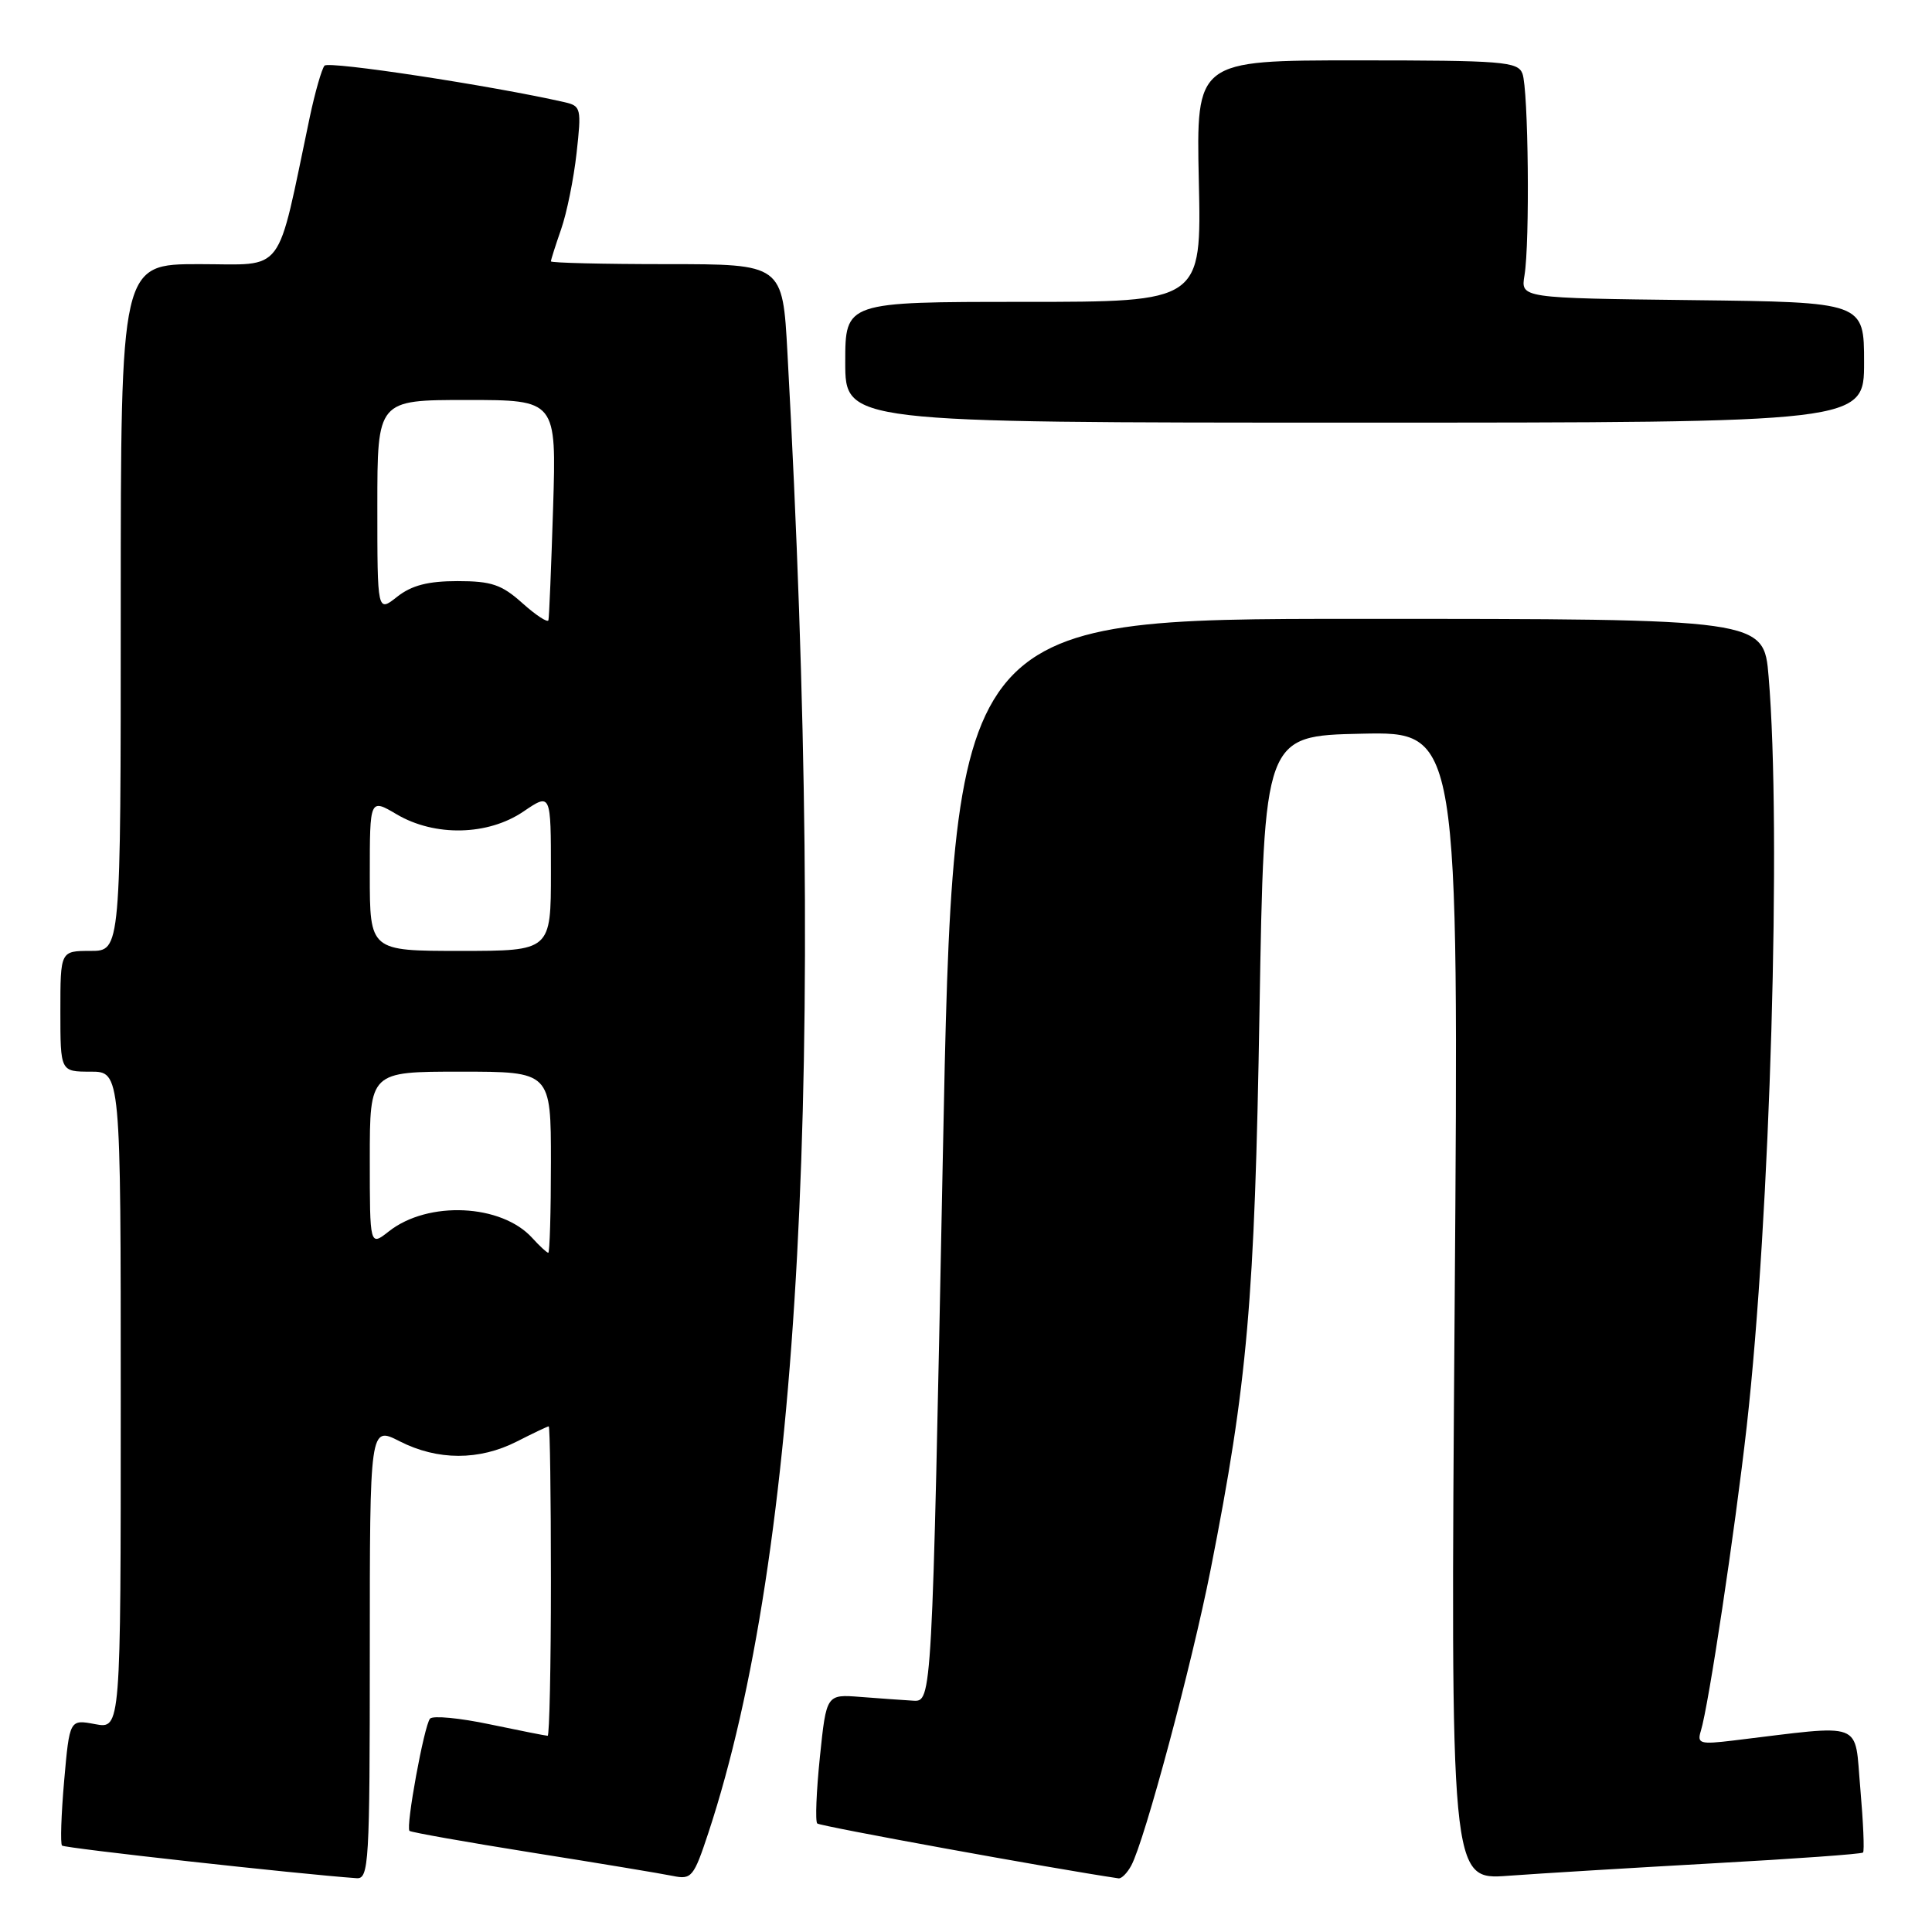 <?xml version="1.0" encoding="UTF-8" standalone="no"?>
<!DOCTYPE svg PUBLIC "-//W3C//DTD SVG 1.1//EN" "http://www.w3.org/Graphics/SVG/1.1/DTD/svg11.dtd" >
<svg xmlns="http://www.w3.org/2000/svg" xmlns:xlink="http://www.w3.org/1999/xlink" version="1.1" viewBox="0 0 256 256">
 <g >
 <path fill="currentColor"
d=" M 49.00 218.98 C 49.00 188.96 49.00 188.96 52.96 190.98 C 57.99 193.54 63.50 193.55 68.50 191.00 C 70.66 189.90 72.55 189.00 72.71 189.00 C 72.87 189.00 73.00 198.22 73.00 209.50 C 73.00 220.78 72.80 230.00 72.57 230.00 C 72.33 230.00 68.87 229.31 64.89 228.48 C 60.91 227.64 57.35 227.30 56.98 227.73 C 56.20 228.64 53.74 242.08 54.26 242.60 C 54.46 242.79 61.79 244.09 70.56 245.49 C 79.33 246.88 87.69 248.27 89.15 248.57 C 91.64 249.08 91.92 248.74 93.88 242.81 C 106.06 205.83 109.52 141.14 104.34 46.75 C 103.70 35.00 103.70 35.00 88.35 35.00 C 79.91 35.00 73.00 34.83 73.00 34.63 C 73.00 34.42 73.61 32.51 74.35 30.38 C 75.10 28.24 76.02 23.70 76.40 20.28 C 77.06 14.35 76.99 14.04 74.80 13.54 C 65.06 11.33 43.56 8.06 43.00 8.70 C 42.63 9.14 41.75 12.20 41.05 15.50 C 36.55 36.85 37.95 35.00 26.39 35.00 C 16.00 35.00 16.00 35.00 16.00 80.50 C 16.00 126.00 16.00 126.00 12.00 126.00 C 8.00 126.00 8.00 126.00 8.00 134.00 C 8.00 142.00 8.00 142.00 12.00 142.00 C 16.00 142.00 16.00 142.00 16.00 185.55 C 16.00 229.09 16.00 229.09 12.61 228.46 C 9.22 227.82 9.22 227.82 8.50 235.97 C 8.11 240.45 7.98 244.31 8.22 244.55 C 8.56 244.89 39.48 248.32 47.25 248.87 C 48.88 248.99 49.00 246.95 49.00 218.98 Z  M 149.90 247.19 C 151.69 243.85 157.92 220.59 160.41 208.00 C 165.31 183.16 166.25 172.36 166.89 134.00 C 167.50 97.50 167.50 97.50 180.40 97.22 C 193.31 96.94 193.31 96.94 192.75 173.03 C 192.19 249.12 192.19 249.12 199.84 248.55 C 204.05 248.24 216.28 247.50 227.00 246.90 C 237.72 246.31 246.66 245.67 246.86 245.47 C 247.06 245.27 246.89 241.44 246.50 236.96 C 245.69 227.89 247.32 228.50 229.65 230.63 C 225.25 231.16 224.85 231.04 225.37 229.36 C 226.39 226.07 229.88 202.91 231.45 189.00 C 234.57 161.23 236.07 110.00 234.35 89.65 C 233.71 82.00 233.71 82.00 180.02 82.00 C 126.34 82.00 126.34 82.00 124.92 153.75 C 123.50 225.50 123.50 225.50 121.00 225.35 C 119.62 225.27 116.47 225.04 114.00 224.85 C 109.50 224.50 109.50 224.50 108.64 232.81 C 108.17 237.38 108.01 241.35 108.29 241.62 C 108.65 241.98 139.71 247.64 148.21 248.89 C 148.61 248.95 149.36 248.19 149.90 247.19 Z  M 247.00 48.02 C 247.00 40.04 247.00 40.04 224.25 39.77 C 201.50 39.50 201.50 39.50 202.00 36.50 C 202.73 32.14 202.52 11.81 201.73 9.75 C 201.12 8.16 199.13 8.00 179.78 8.00 C 158.50 8.00 158.50 8.00 158.85 24.00 C 159.21 40.00 159.21 40.00 135.60 40.00 C 112.00 40.00 112.00 40.00 112.00 48.00 C 112.00 56.00 112.00 56.00 179.50 56.00 C 247.00 56.00 247.00 56.00 247.00 48.02 Z  M 70.53 164.04 C 66.45 159.53 56.72 159.07 51.53 163.16 C 49.00 165.15 49.00 165.15 49.00 153.57 C 49.00 142.00 49.00 142.00 61.00 142.00 C 73.00 142.00 73.00 142.00 73.00 154.00 C 73.00 160.60 72.84 166.00 72.65 166.00 C 72.47 166.00 71.51 165.12 70.53 164.04 Z  M 49.00 115.90 C 49.00 105.80 49.00 105.80 52.56 107.90 C 57.61 110.88 64.65 110.73 69.36 107.53 C 73.00 105.06 73.00 105.06 73.00 115.53 C 73.00 126.00 73.00 126.00 61.00 126.00 C 49.00 126.00 49.00 126.00 49.00 115.90 Z  M 69.23 79.93 C 66.48 77.46 65.13 77.00 60.62 77.00 C 56.72 77.00 54.55 77.56 52.63 79.07 C 50.00 81.15 50.00 81.15 50.00 67.07 C 50.00 53.00 50.00 53.00 61.86 53.00 C 73.73 53.00 73.73 53.00 73.29 67.25 C 73.04 75.09 72.77 81.81 72.67 82.18 C 72.58 82.55 71.03 81.54 69.23 79.93 Z "/>
</g>
</svg>